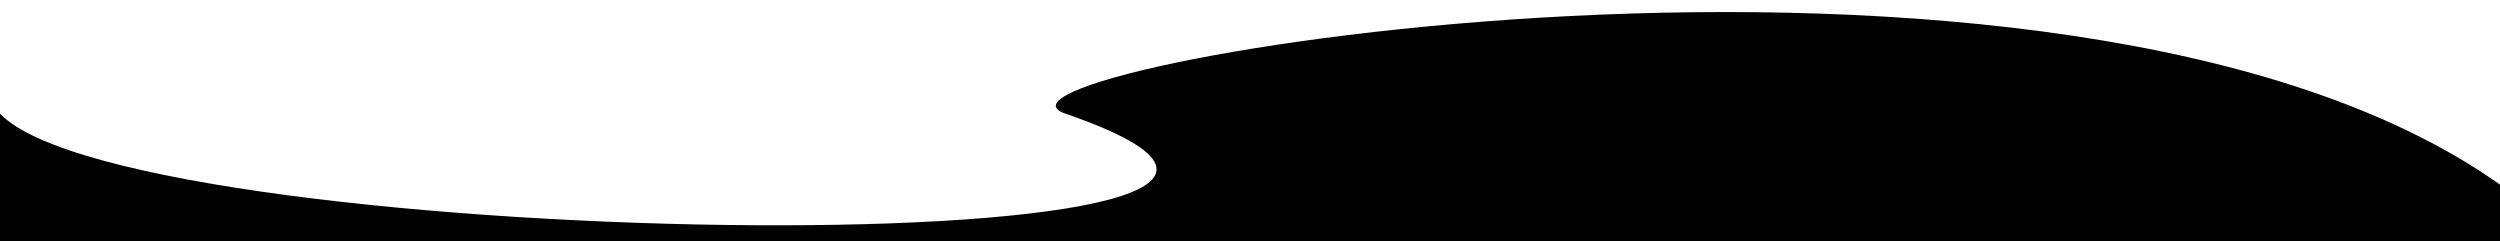 <?xml version="1.0" encoding="utf-8"?>
<!-- Generator: Adobe Illustrator 23.0.1, SVG Export Plug-In . SVG Version: 6.00 Build 0)  -->
<svg version="1.1" id="Header-Graphic-After" xmlns="http://www.w3.org/2000/svg" xmlns:xlink="http://www.w3.org/1999/xlink"
	 x="0px" y="0px" viewBox="0 0 176 17" style="enable-background:new 0 0 176 17;" xml:space="preserve">
<path d="M75,8c32,11-65.49,9.95-75,0v9h176v-4C145-9,66.28,5,75,8z"/>
</svg>

